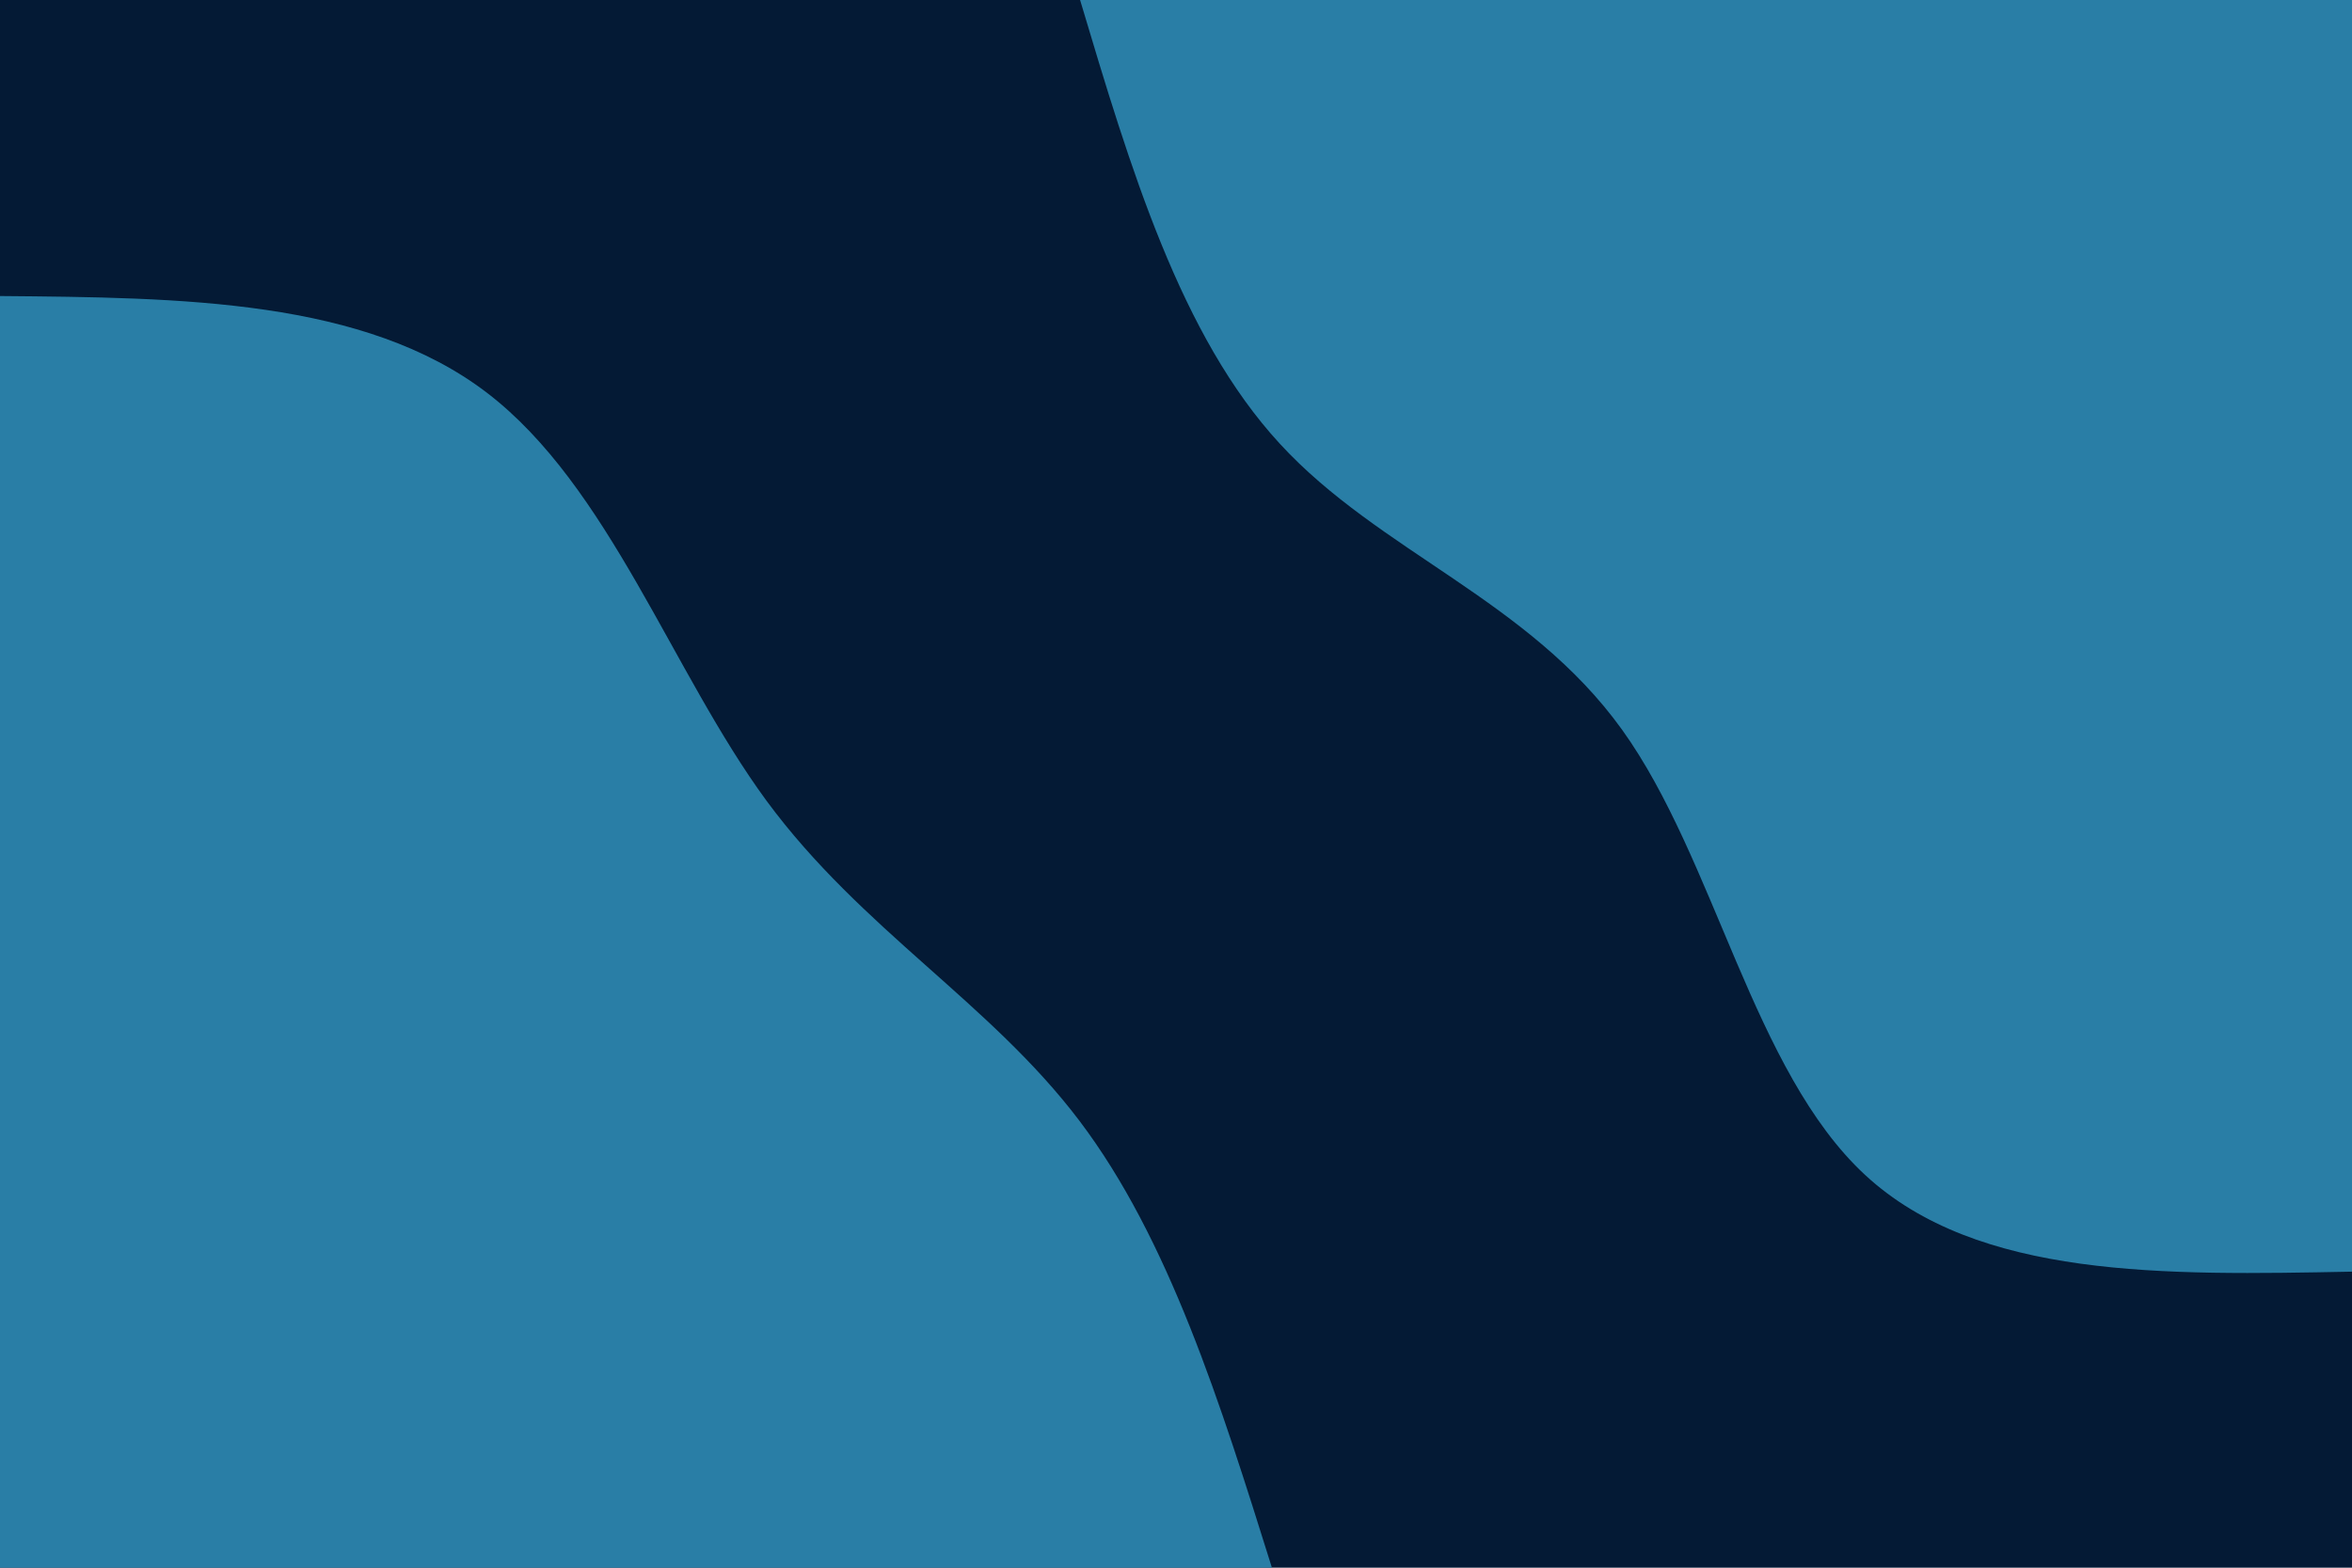 <svg id="visual" viewBox="0 0 900 600" width="900" height="600" xmlns="http://www.w3.org/2000/svg" xmlns:xlink="http://www.w3.org/1999/xlink" version="1.1"><rect x="0" y="0" width="900" height="600" fill="#041A35"></rect><defs><linearGradient id="grad1_0" x1="33.3%" y1="0%" x2="100%" y2="100%"><stop offset="20%" stop-color="#041a35" stop-opacity="1"></stop><stop offset="80%" stop-color="#041a35" stop-opacity="1"></stop></linearGradient></defs><defs><linearGradient id="grad2_0" x1="0%" y1="0%" x2="66.7%" y2="100%"><stop offset="20%" stop-color="#041a35" stop-opacity="1"></stop><stop offset="80%" stop-color="#041a35" stop-opacity="1"></stop></linearGradient></defs><g transform="translate(900, 0)"><path d="M0 486.7C-71.6 488.1 -143.3 489.5 -186.3 449.7C-229.3 409.9 -243.6 329 -279.3 279.3C-315 229.6 -372.1 211.3 -410.2 169.9C-448.3 128.6 -467.5 64.3 -486.7 0L0 0Z" fill="#297EA6"></path></g><g transform="translate(0, 600)"><path d="M0 -486.7C69.7 -486.1 139.4 -485.5 186.3 -449.7C233.1 -413.9 257.1 -342.8 293.4 -293.4C329.8 -244.1 378.7 -216.4 413 -171.1C447.3 -125.8 467 -62.9 486.7 0L0 0Z" fill="#297EA6"></path></g></svg>